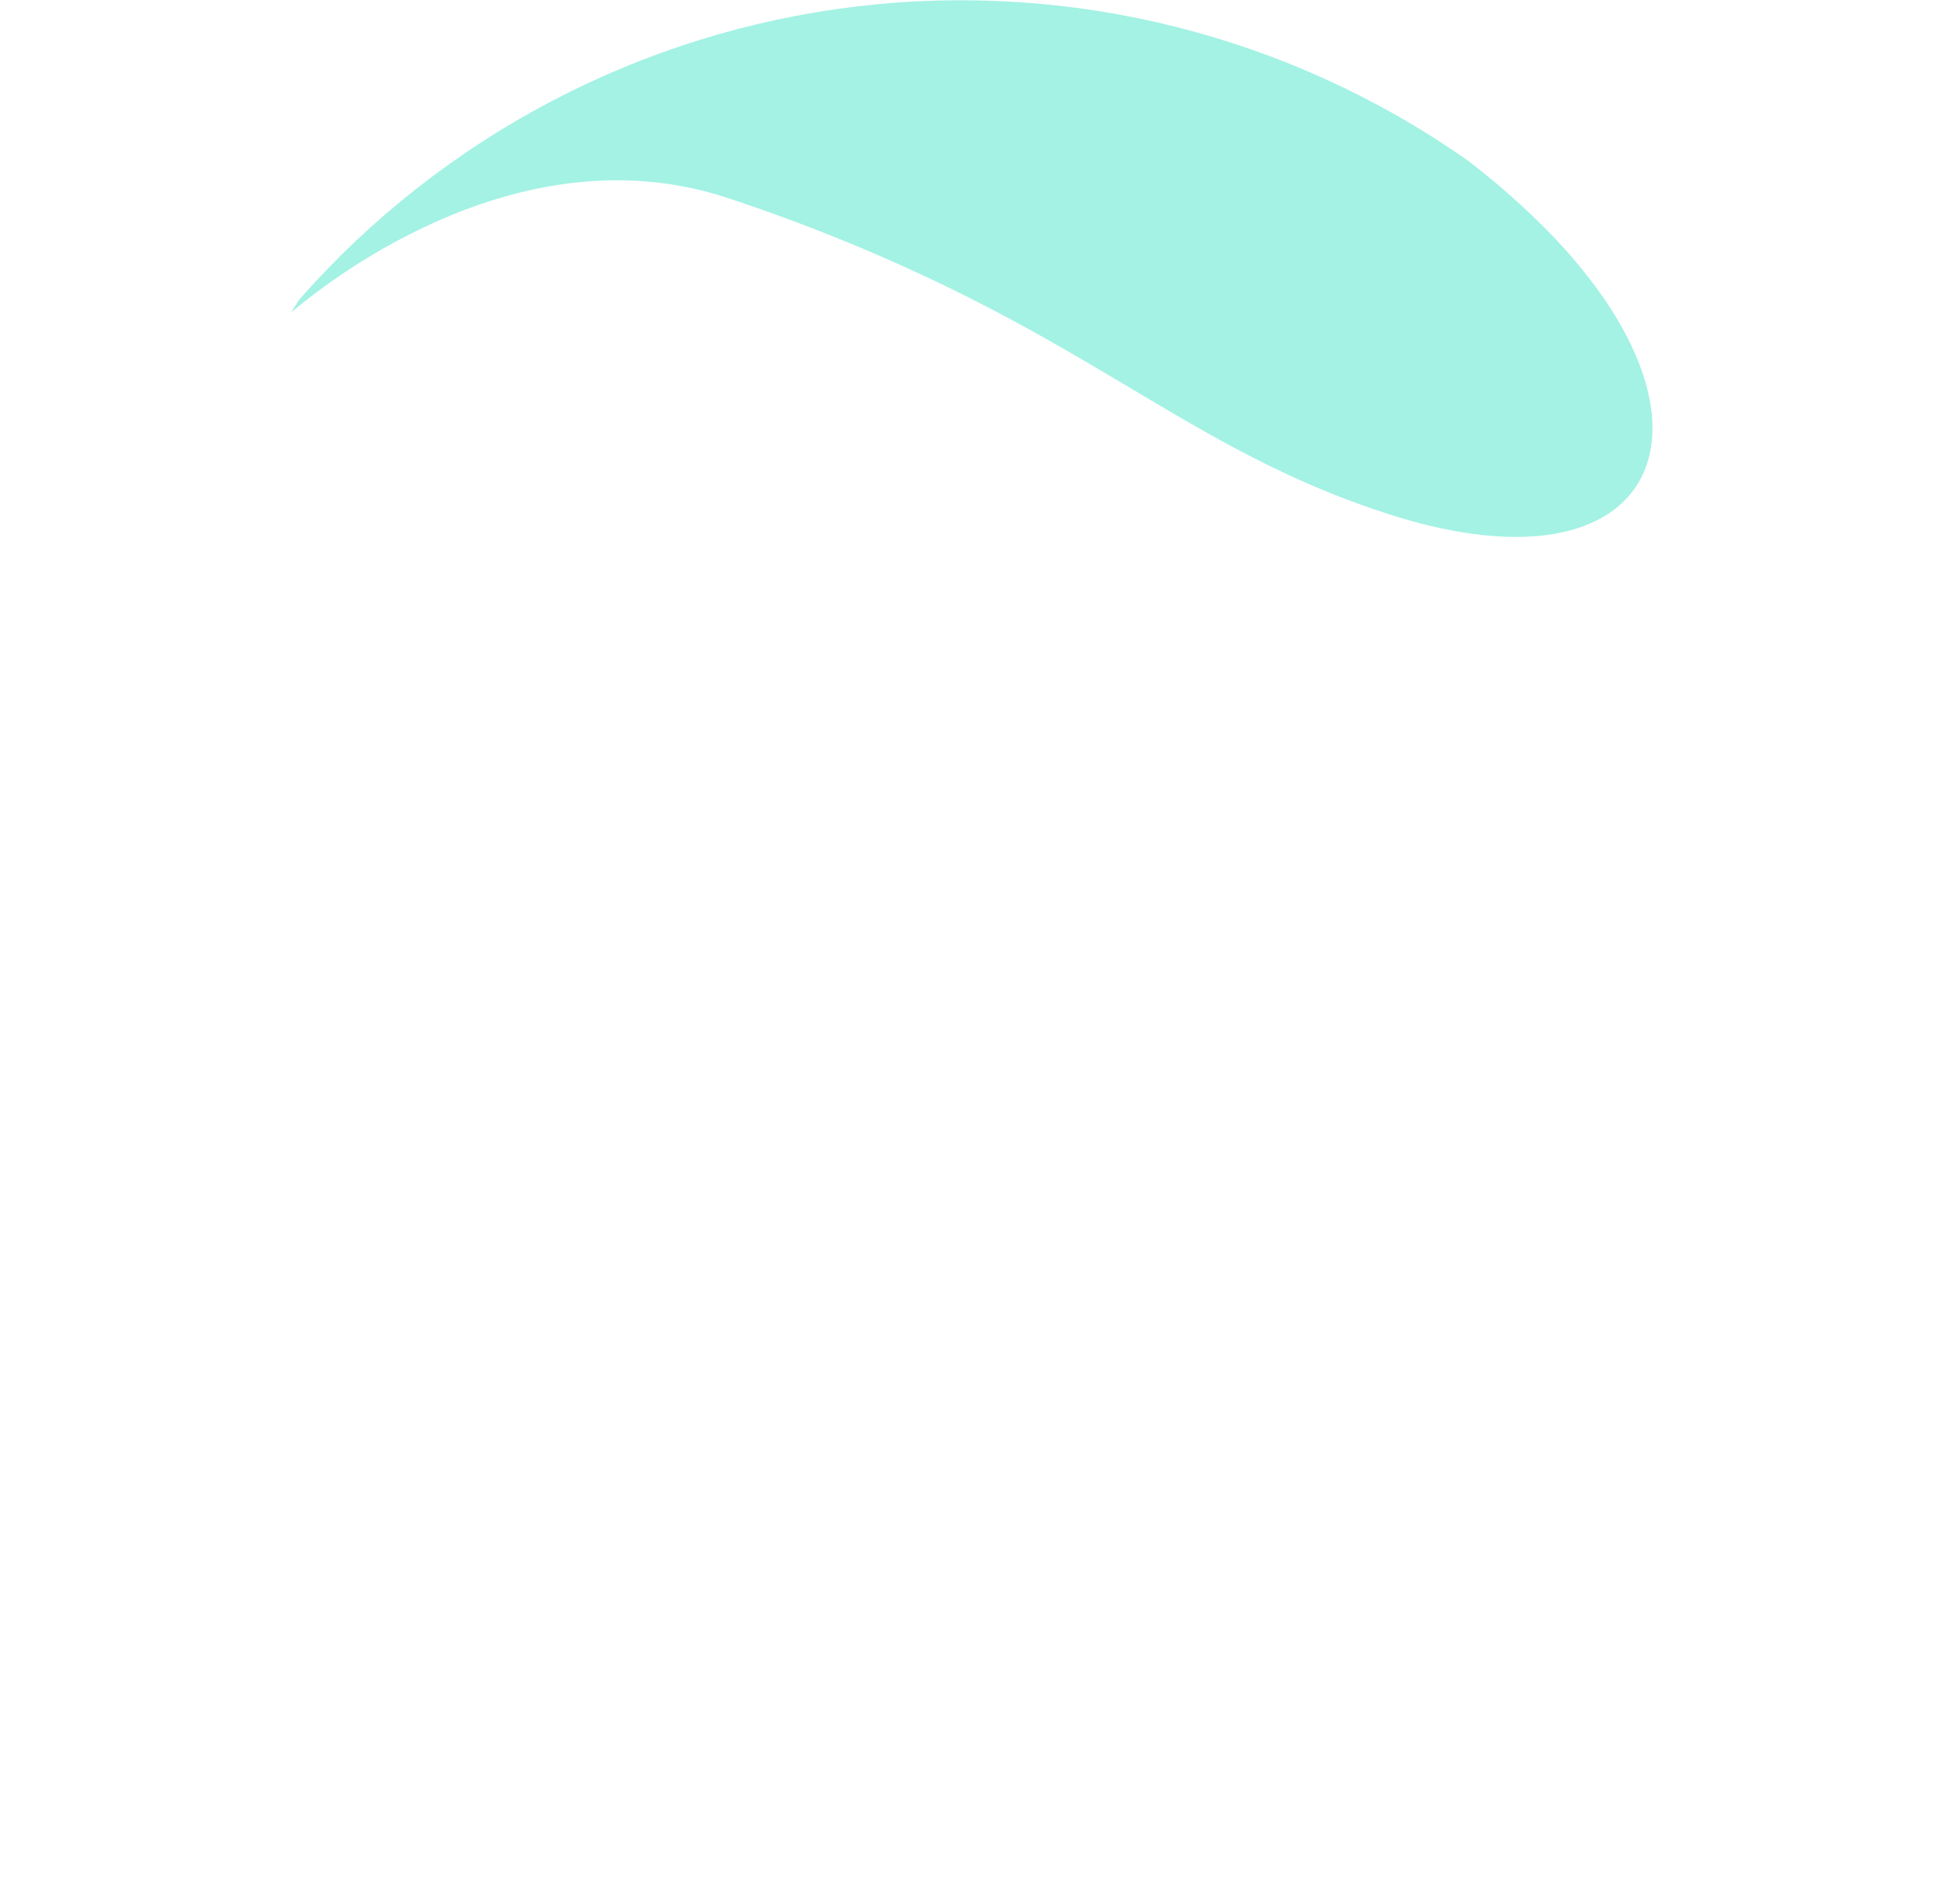<svg width="291" height="280" viewBox="0 0 291 280" fill="none" xmlns="http://www.w3.org/2000/svg">
<g opacity="0.6">
<path opacity="0.6" d="M43.218 46.38C43.6 45.743 44.014 45.106 44.444 44.453C65.748 20.244 95.237 4.753 127.257 0.951C159.277 -2.851 191.572 5.304 217.952 23.851V23.851C222.283 27.159 226.369 30.778 230.177 34.678C232.804 37.372 235.23 40.257 237.435 43.307C255.391 68.368 241.861 87.888 205.965 76.249C181.292 68.288 167.348 55.551 140.621 42.575C130.065 37.46 119.179 33.056 108.037 29.392C77.967 19.424 50.094 40.569 43.218 46.38Z" fill="url(#paint0_linear)"/>
</g>
<defs>
<linearGradient id="paint0_linear" x1="133551" y1="142234" x2="127587" y2="153770" gradientUnits="userSpaceOnUse">
<stop stop-color="#00DAB5"/>
<stop offset="0.75" stop-color="#25E05E"/>
<stop offset="1" stop-color="#31E242"/>
</linearGradient>
</defs>
</svg>
